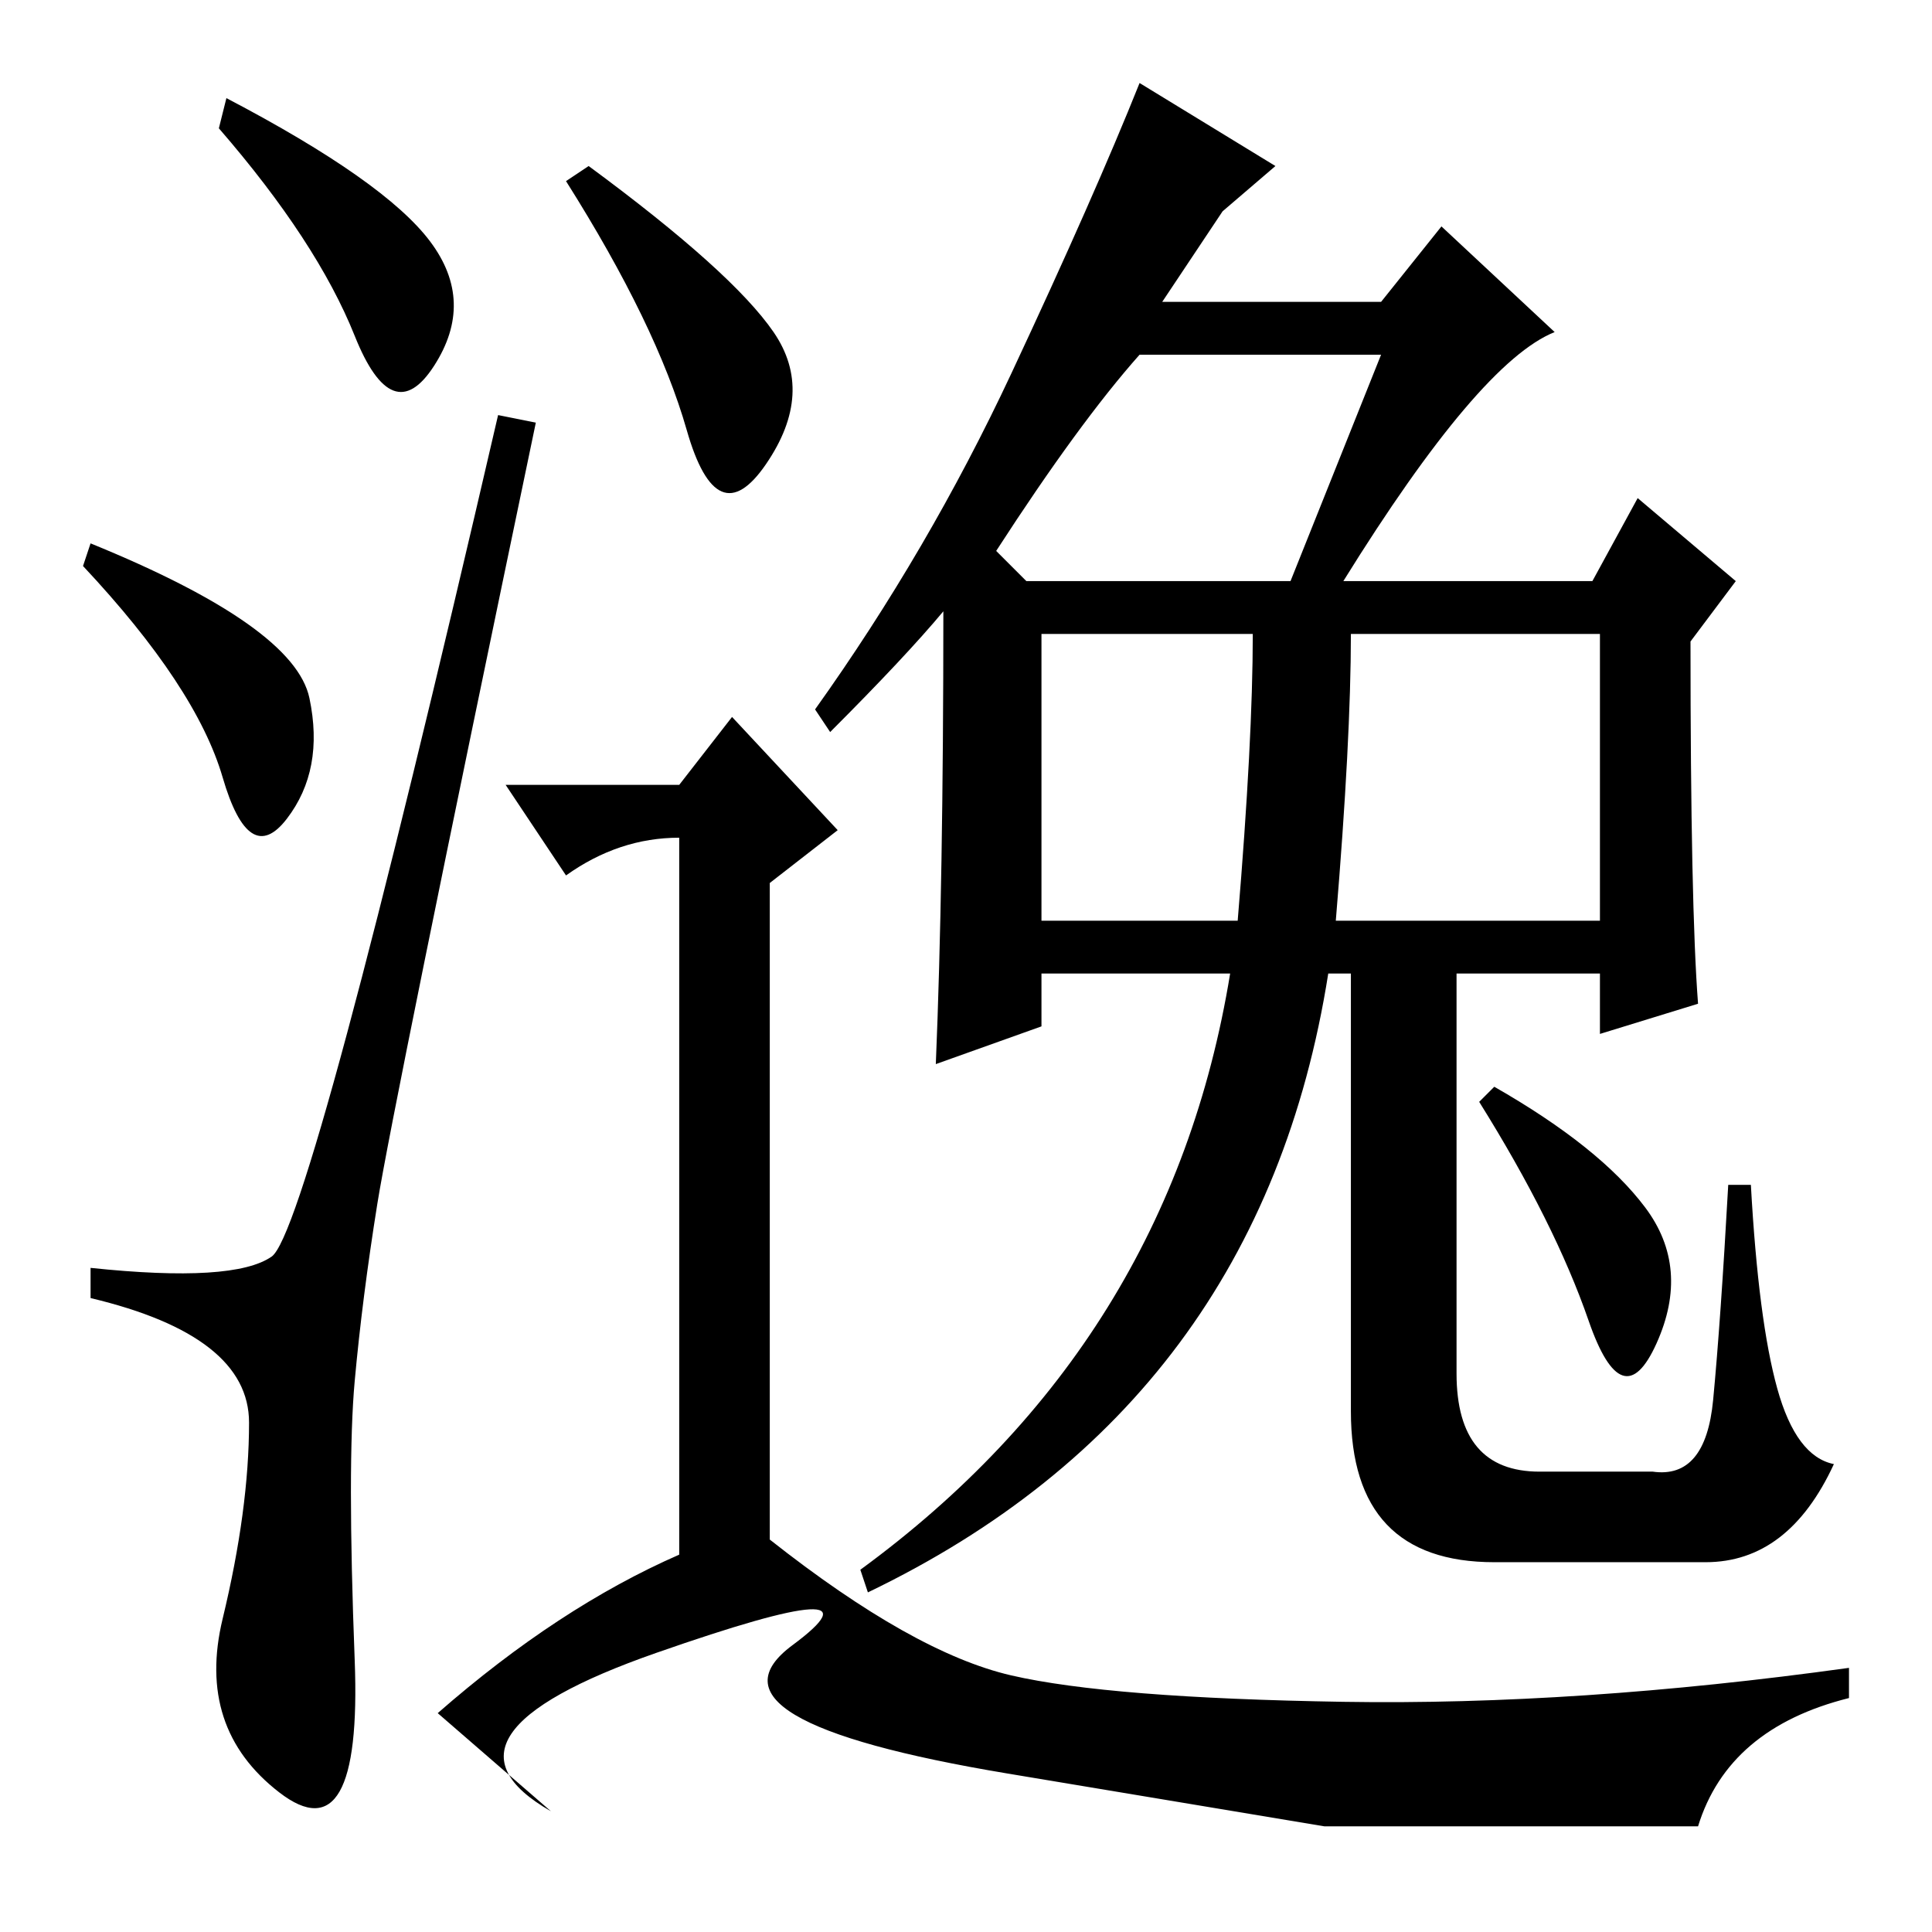 <?xml version="1.0" standalone="no"?>
<!DOCTYPE svg PUBLIC "-//W3C//DTD SVG 1.1//EN" "http://www.w3.org/Graphics/SVG/1.1/DTD/svg11.dtd" >
<svg xmlns="http://www.w3.org/2000/svg" xmlns:xlink="http://www.w3.org/1999/xlink" version="1.1" viewBox="0 -36 256 256">
  <g transform="matrix(1 0 0 -1 0 220)">
   <path fill="currentColor"
d="M30 243q21 -11 27 -19t0.5 -16.5t-10.5 4t-18 27.5zM12 184q27 -11 29 -20.5t-3 -16t-8.5 5.5t-18.5 28zM36 89.5q5 3.5 30 111.5l5 -1q-19 -91 -21 -103.5t-3 -23.5t0 -37t-10 -17.5t-7.5 23t3.5 26t-21 16.5v4q19 -2 24 1.5zM102.5 212q5.5 -8 -1 -17.5t-10.5 4.5
t-16 33l3 2q19 -14 24.5 -22zM90 50v95q-8 0 -15 -5l-8 12h23l7 9l14 -15l-9 -7v-87q19 -15 32 -18t44 -3.5t67 4.5v-4q-16 -4 -20 -17h-49.5t-42 7t-28.5 17t-18 -1t-14 -21l-15 13q16 14 32 21zM132 183l4 -4h35l12 30h-32q-8 -9 -19 -26zM177 134h35v38h-33q0 -14 -2 -38
zM166 172h-28v-38h26q2 24 2 38zM198 112q14 -8 20 -16t1.5 -18t-9 3t-14.5 29zM169 234l-7 -6l-8 -12h29l8 10l15 -14q-10 -4 -28 -33h33l6 11l13 -11l-6 -8q0 -35 1 -48l-13 -4v8h-19v-53q0 -13 11 -13h15q7 -1 8 9.5t2 28.5h3q1 -18 3.5 -27t7.5 -10q-6 -13 -17 -13h-28
q-19 0 -19 20v58h-3q-9 -57 -61 -82l-1 3q41 30 49 79h-25v-7l-14 -5q1 24 1 60q-5 -6 -15 -16l-2 3q15 21 26 44.5t17 38.5z" />
  </g>

</svg>
